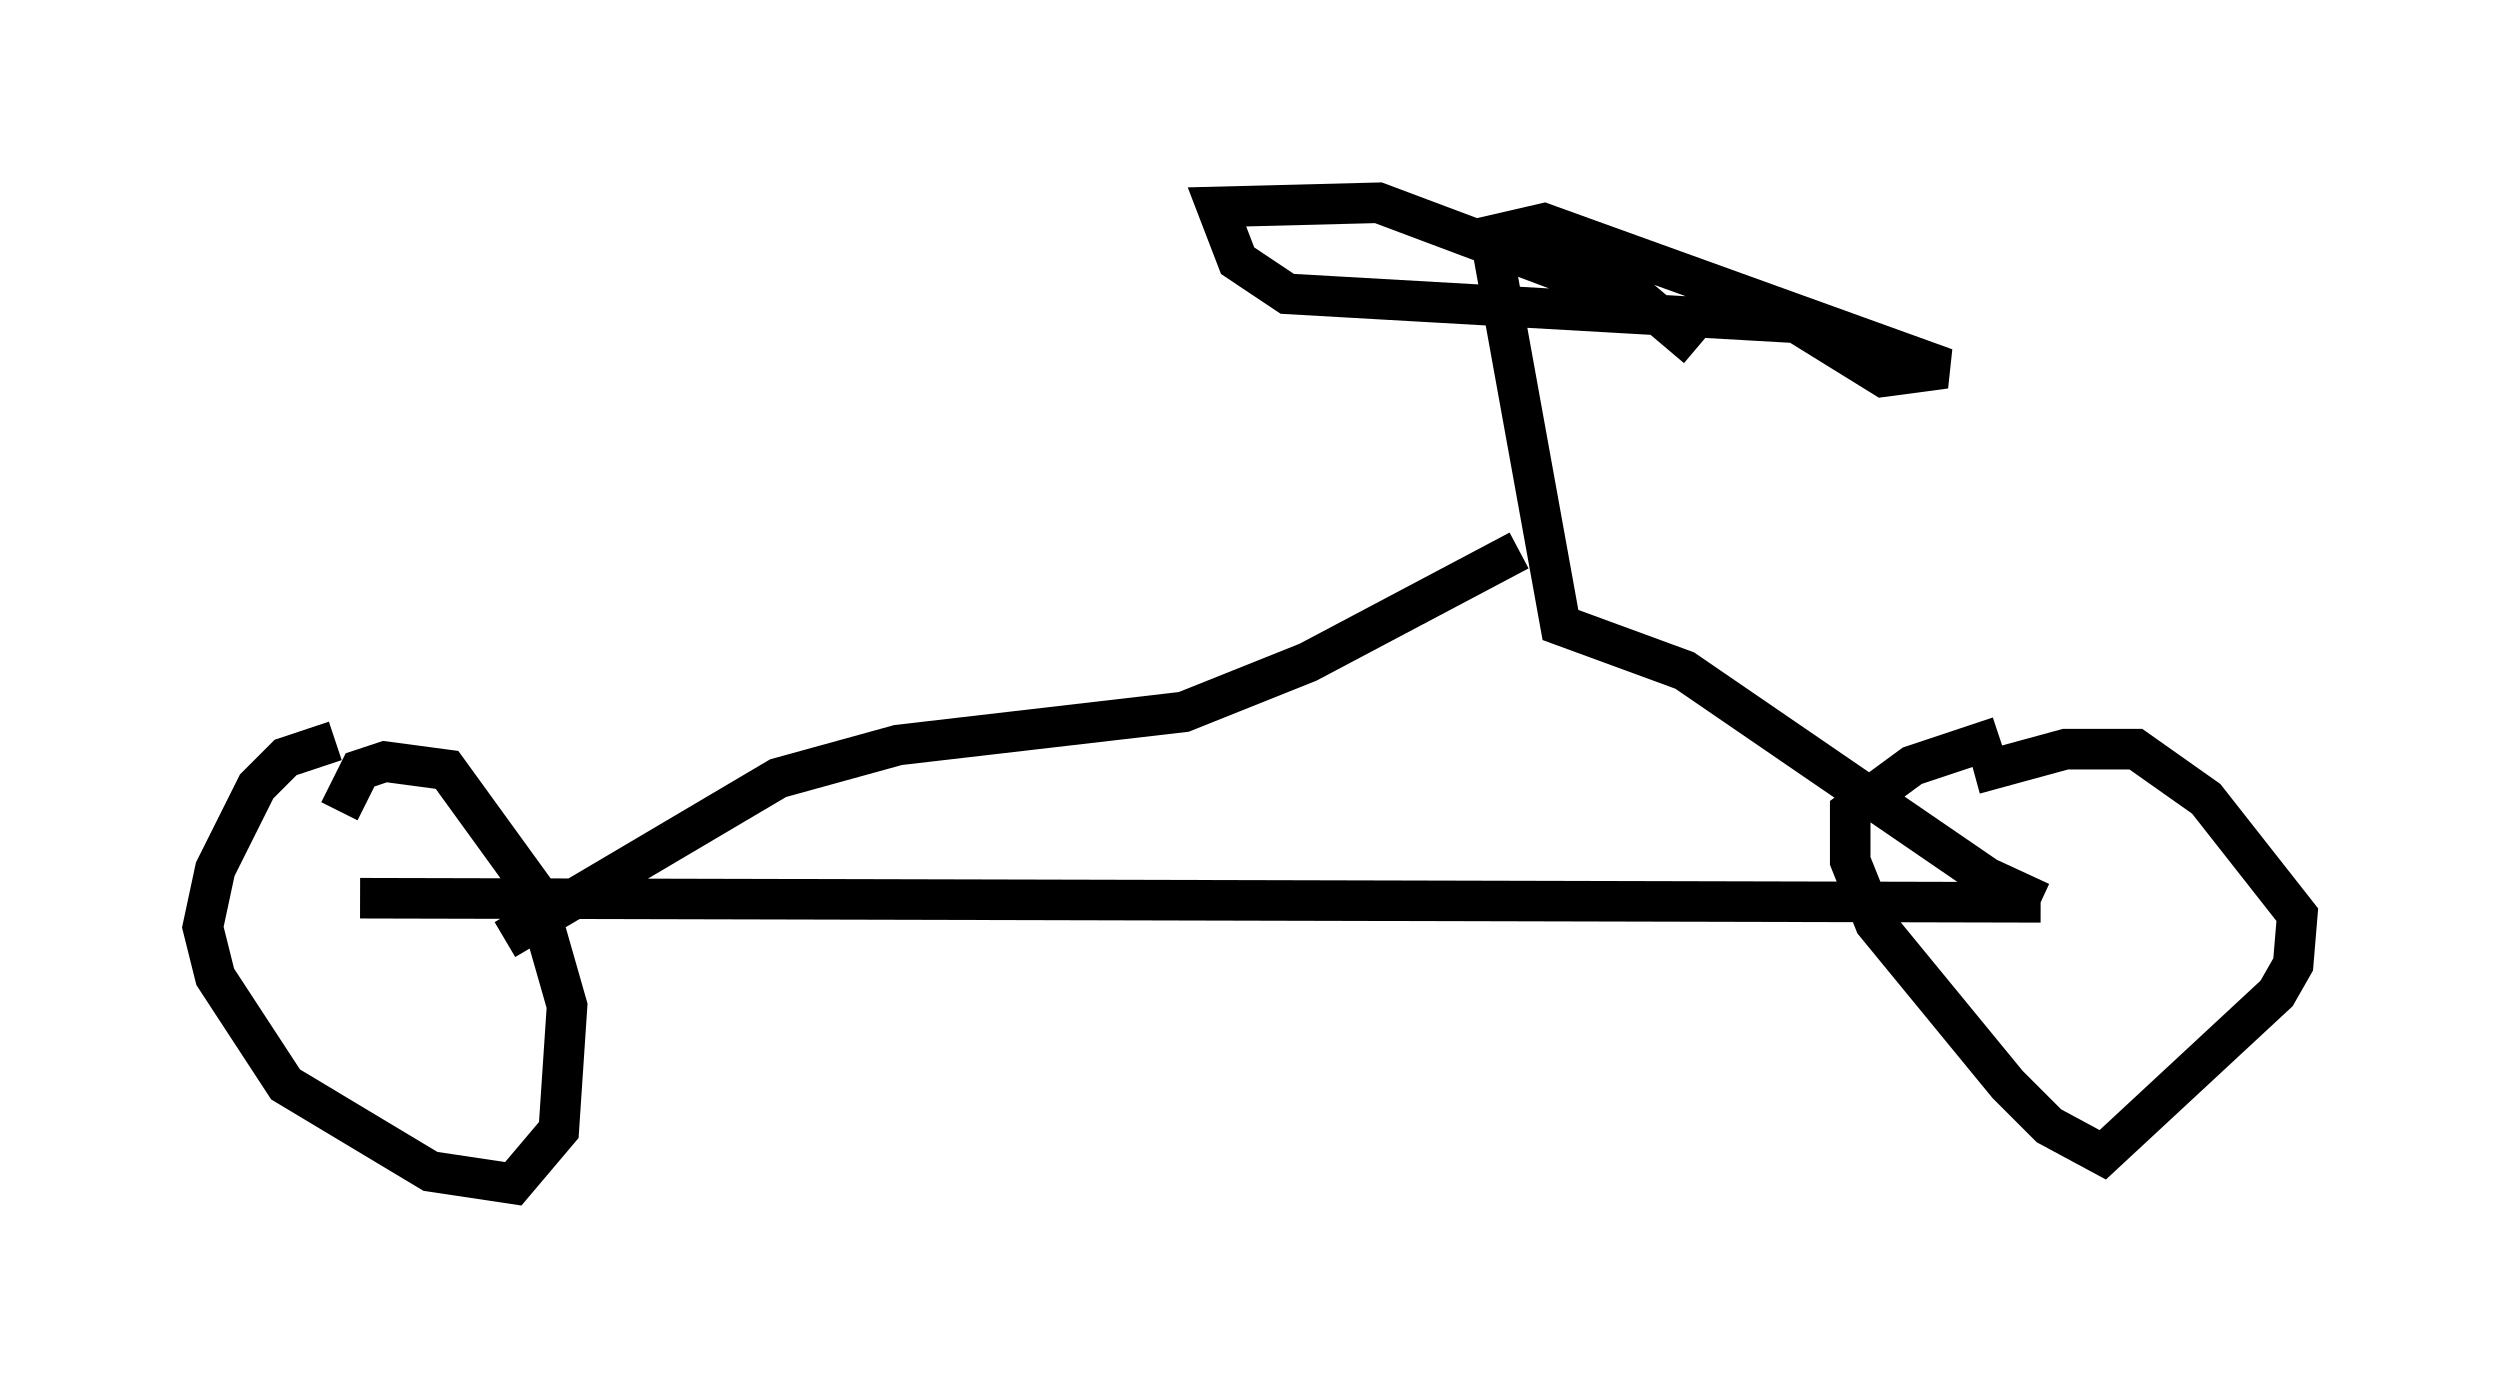 <?xml version="1.0" encoding="utf-8" ?>
<svg baseProfile="full" height="34.194" version="1.1" width="61.655" xmlns="http://www.w3.org/2000/svg" xmlns:ev="http://www.w3.org/2001/xml-events" xmlns:xlink="http://www.w3.org/1999/xlink"><defs /><rect fill="white" height="34.194" width="61.655" x="0" y="0" /><path d="M51.857, 18.169 m-2.552, 0.0 l-2.144, 0.715 -1.531, 1.123 l0.0, 1.225 0.613, 1.531 l3.267, 3.981 1.021, 1.021 l1.327, 0.715 4.288, -3.981 l0.408, -0.715 0.102, -1.225 l-2.246, -2.858 -1.735, -1.225 l-1.735, 0.0 -2.246, 0.613 m-40.425, -0.817 l-1.225, 0.408 -0.715, 0.715 l-1.021, 2.042 -0.306, 1.429 l0.306, 1.225 1.735, 2.654 l3.573, 2.144 2.042, 0.306 l1.123, -1.327 0.204, -3.063 l-0.817, -2.858 -2.144, -2.96 l-1.531, -0.204 -0.613, 0.204 l-0.51, 1.021 m0.51, 2.144 l41.446, 0.102 m0.0, 0.0 l-1.327, -0.613 -7.452, -5.104 l-3.063, -1.123 -1.735, -9.596 l1.327, -0.306 9.902, 3.573 l-1.531, 0.204 -2.144, -1.327 l-12.556, -0.715 -1.225, -0.817 l-0.51, -1.327 3.981, -0.102 l6.533, 2.45 1.327, 1.123 m-4.39, 5.002 l-5.206, 2.756 -3.063, 1.225 l-7.044, 0.817 -2.96, 0.817 l-6.738, 3.981 " fill="none" stroke="black" stroke-width="1" /></svg>